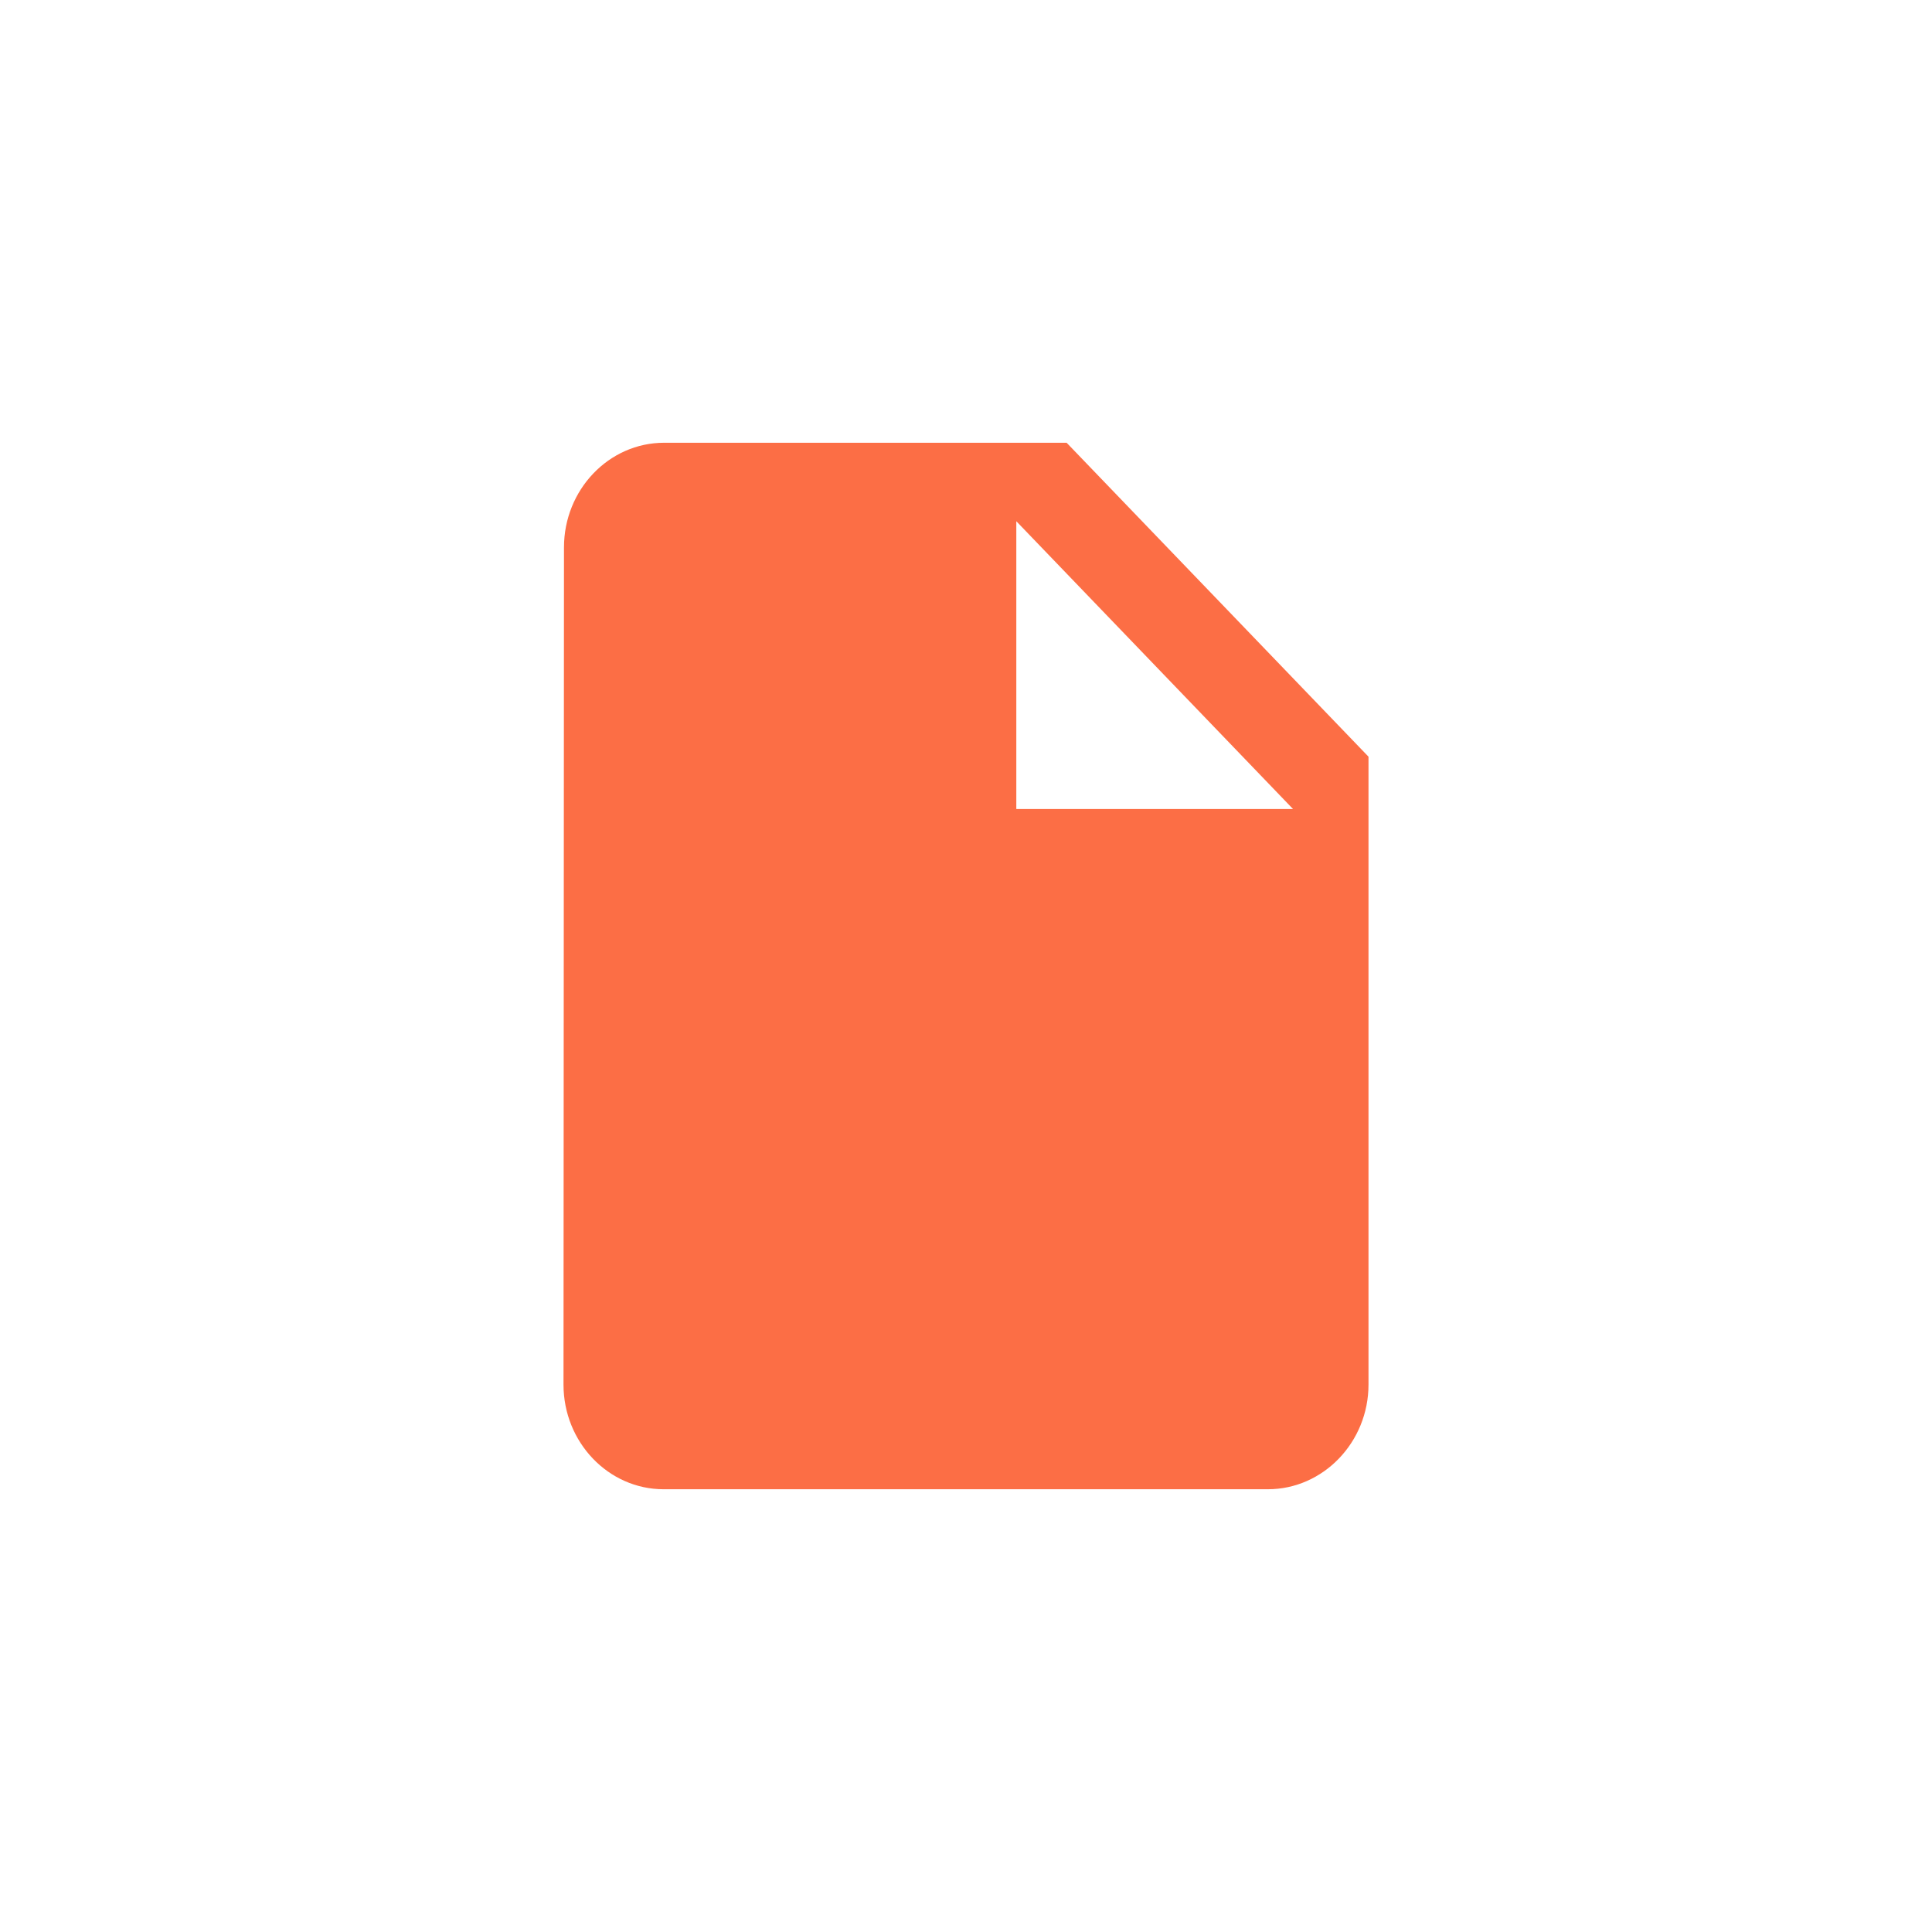 <svg width="48" height="48" viewBox="0 0 48 48" xmlns="http://www.w3.org/2000/svg">
    <g fill="none" fill-rule="evenodd">
        <path d="M0 0h48v48H0z"/>
        <path d="M16.5 11c-1.375 0-2.488 1.17-2.488 2.6L14 34.4c0 1.43 1.113 2.6 2.488 2.6H31.5c1.375 0 2.5-1.17 2.5-2.6V18.8L26.5 11h-10zm8.75 9.1v-7.15l6.875 7.15H25.25z" fill="#FC6E45" fill-rule="nonzero"/>
    </g>
</svg>
